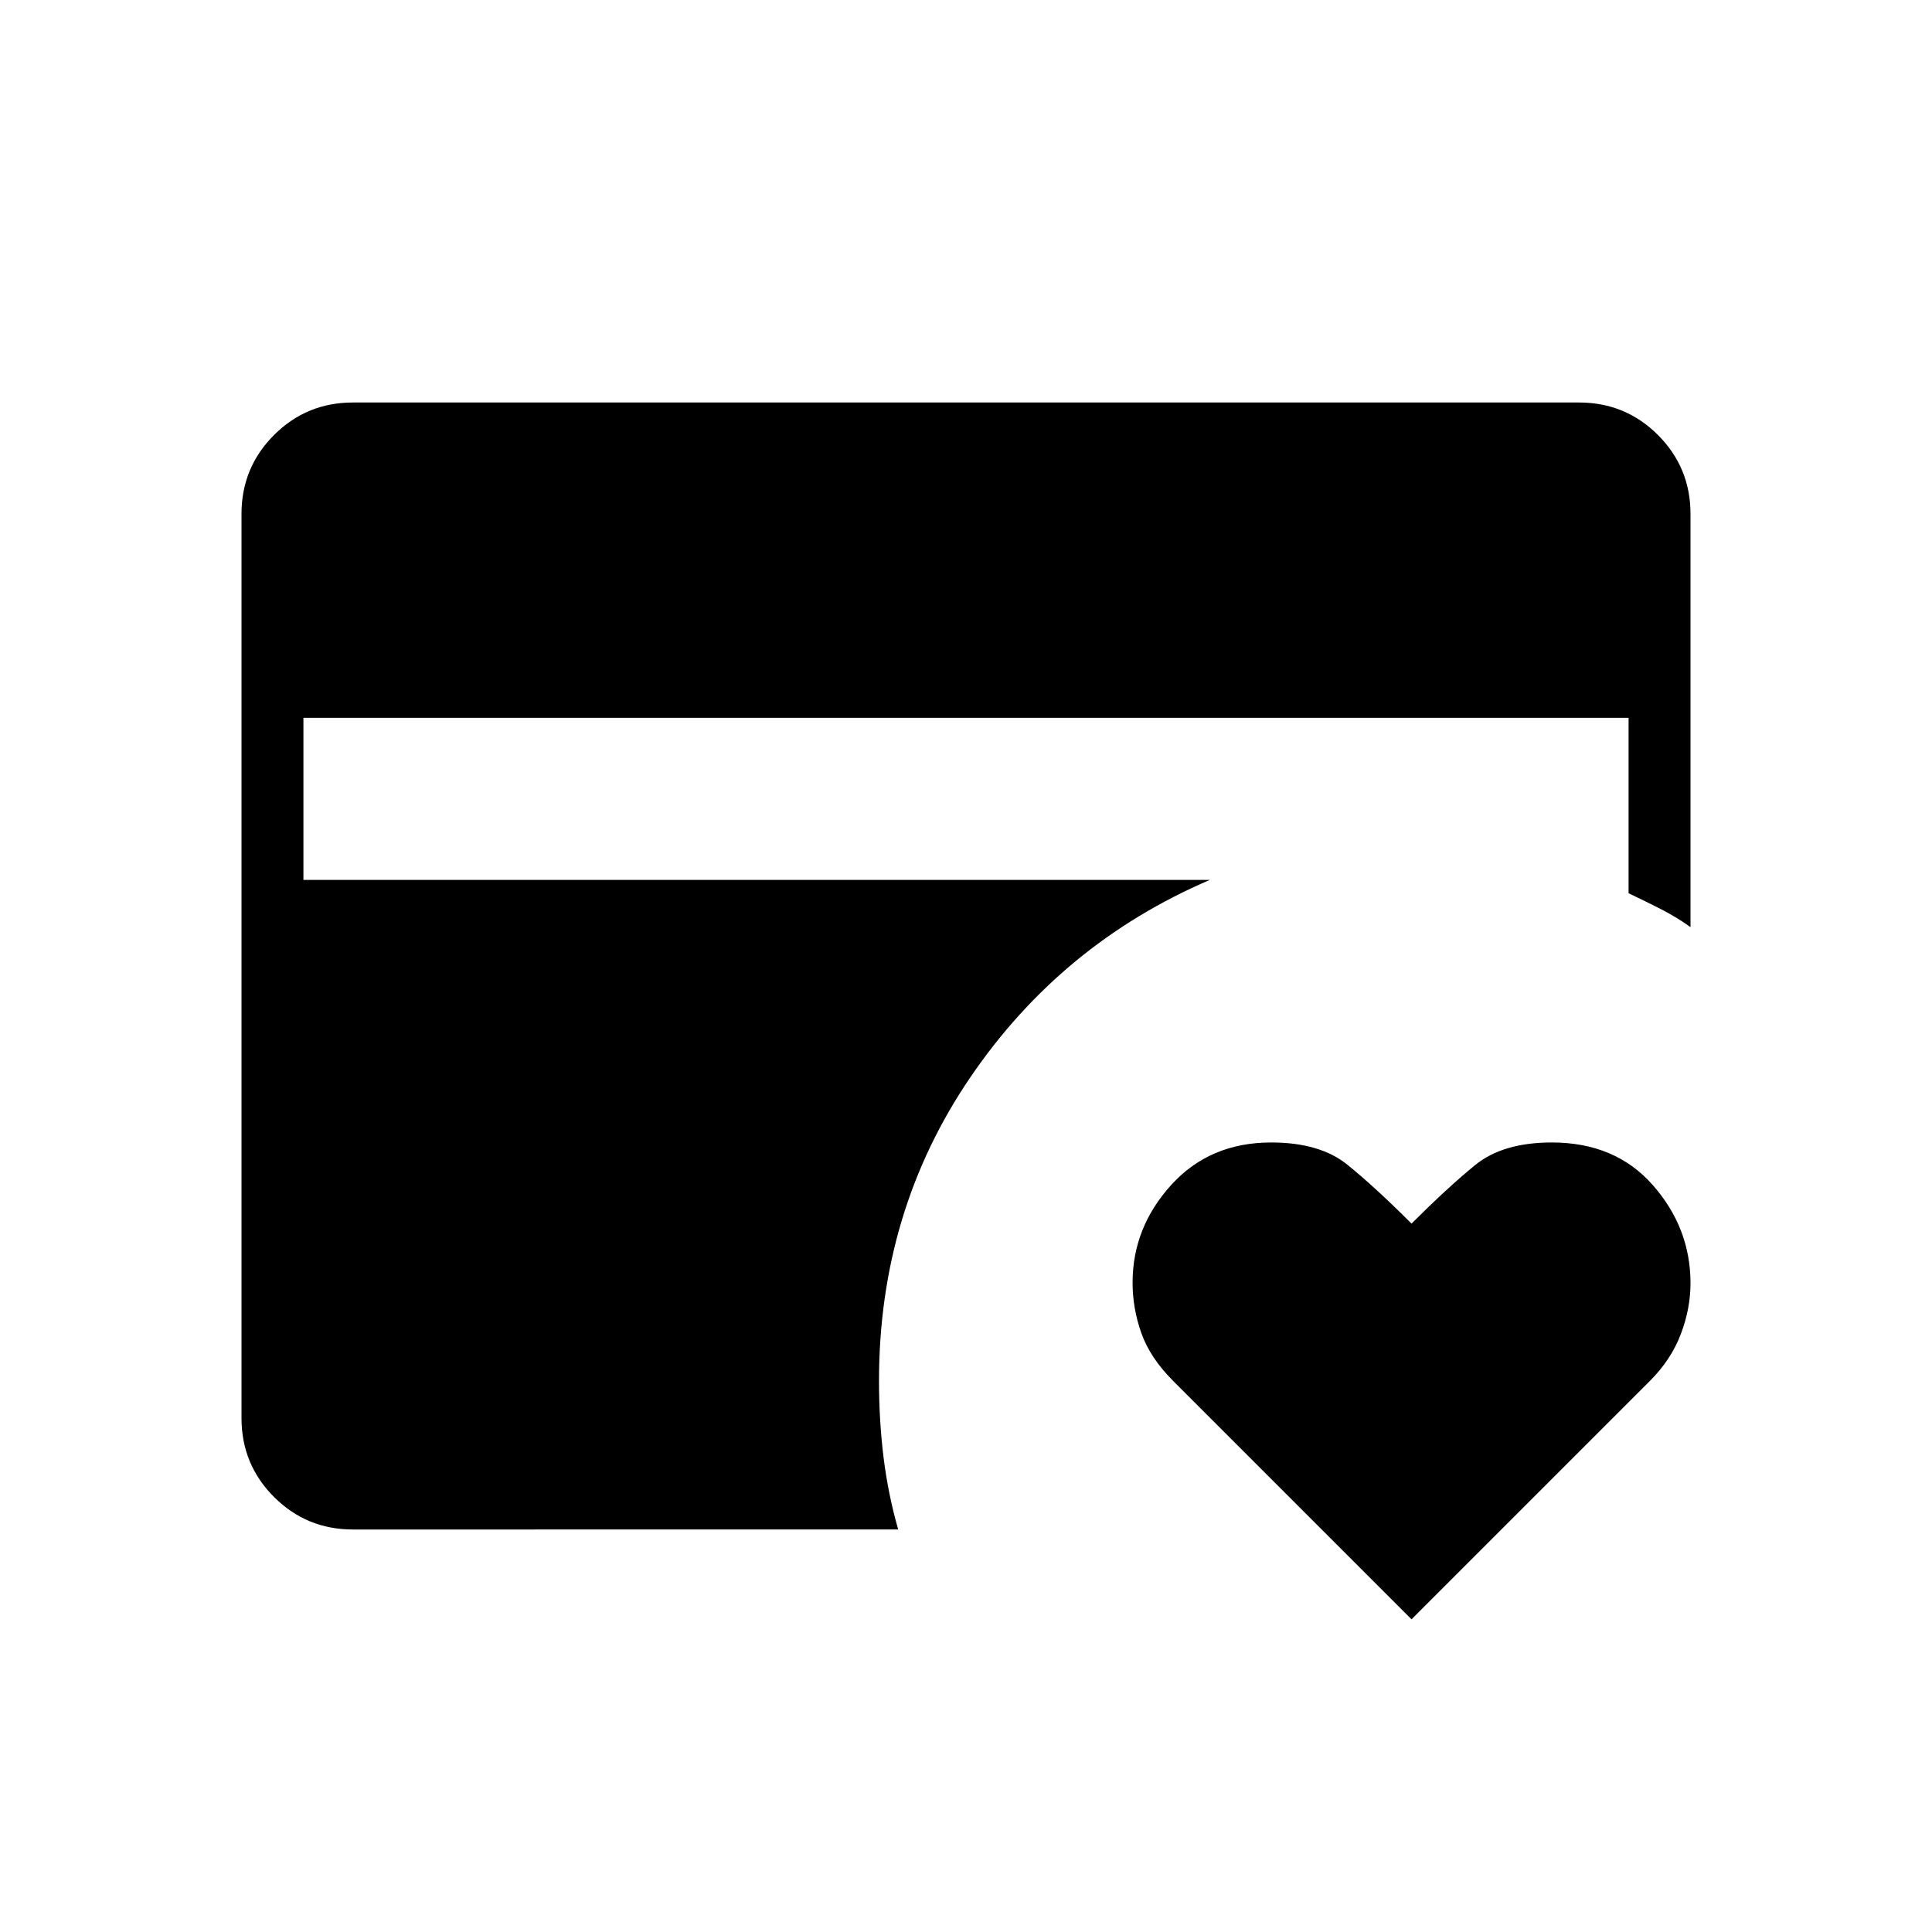 <svg xmlns="http://www.w3.org/2000/svg" height="48" viewBox="0 -960 960 960" width="48"><path d="M175.38-200q-23.05 0-39.22-16.16Q120-232.33 120-255.38v-449.24q0-23.05 16.16-39.22Q152.33-760 175.38-760h609.24q23.05 0 39.22 16.16Q840-727.67 840-704.62v205.31q-6.73-4.86-14.6-8.89-7.86-4.03-16.17-7.95v-87.16H150.77v80.54h450.38q-73.77 31.62-119.07 98.19-45.31 66.58-45.31 150.73 0 19.37 2.23 37.74 2.24 18.38 7.31 36.11H175.38Zm526 44.62L582.92-273.85q-11.46-11.46-15.8-23.77-4.35-12.3-4.35-25 0-27.38 19.15-48.53 19.16-21.16 49.77-21.16 24.16 0 37.85 11.08 13.69 11.08 31.84 29.23 17.7-17.69 31.5-29 13.81-11.31 38.2-11.31 31.61 0 50.27 21.27Q840-349.77 840-322.38q0 12.69-4.85 25.38-4.84 12.69-15.3 23.15L701.38-155.38Z"/></svg>